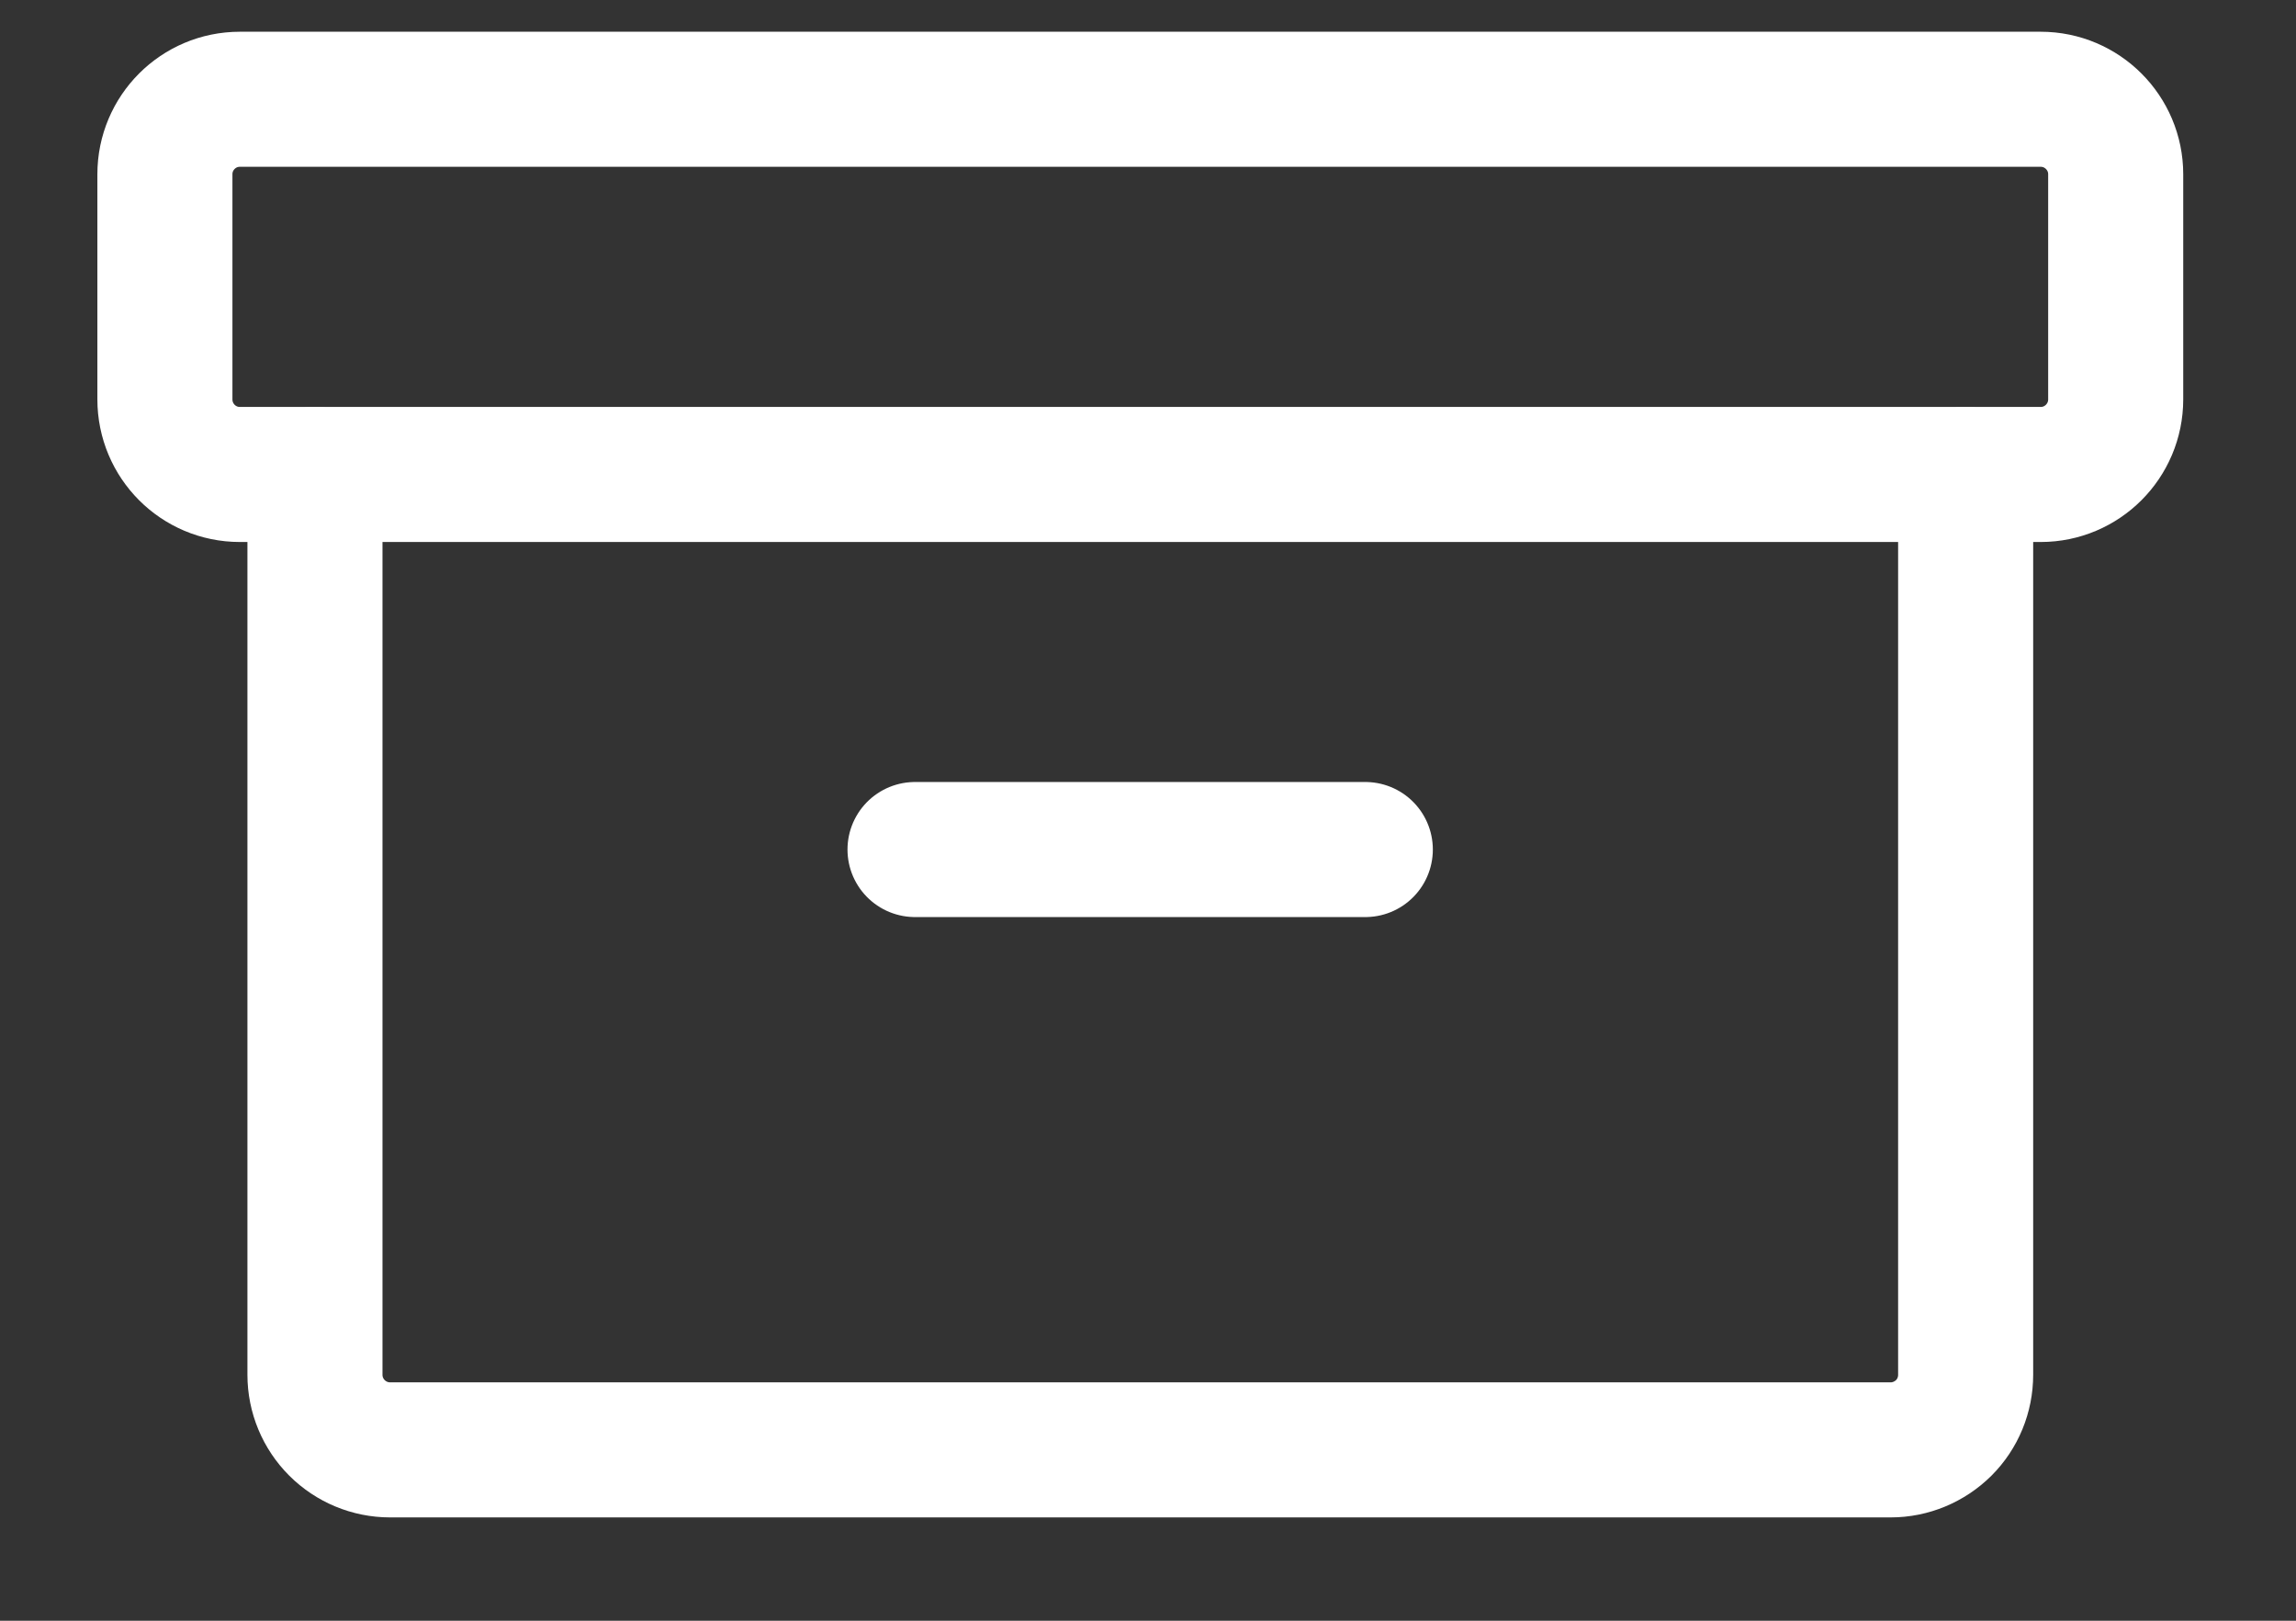 <svg width="17" height="12" viewBox="0 0 17 12" fill="none" xmlns="http://www.w3.org/2000/svg">
<rect x="0" y="0" width="17" height="12" fill="#333333" stroke="none"/>
<path d="M15.11 0.735H1.776C1.469 0.735 1.221 0.984 1.221 1.29V2.957C1.221 3.264 1.469 3.513 1.776 3.513H15.11C15.416 3.513 15.665 3.264 15.665 2.957V1.29C15.665 0.984 15.416 0.735 15.11 0.735Z" stroke="white" stroke-linecap="round" stroke-linejoin="round"/>
<path d="M14.554 3.513V10.179C14.554 10.327 14.496 10.468 14.392 10.572C14.287 10.676 14.146 10.735 13.999 10.735H2.888C2.74 10.735 2.599 10.676 2.495 10.572C2.391 10.468 2.332 10.327 2.332 10.179V3.513" stroke="white" stroke-linecap="round" stroke-linejoin="round"/>
<path d="M6.775 6.29H10.109" stroke="white" stroke-linecap="round" stroke-linejoin="round"/>
</svg>
